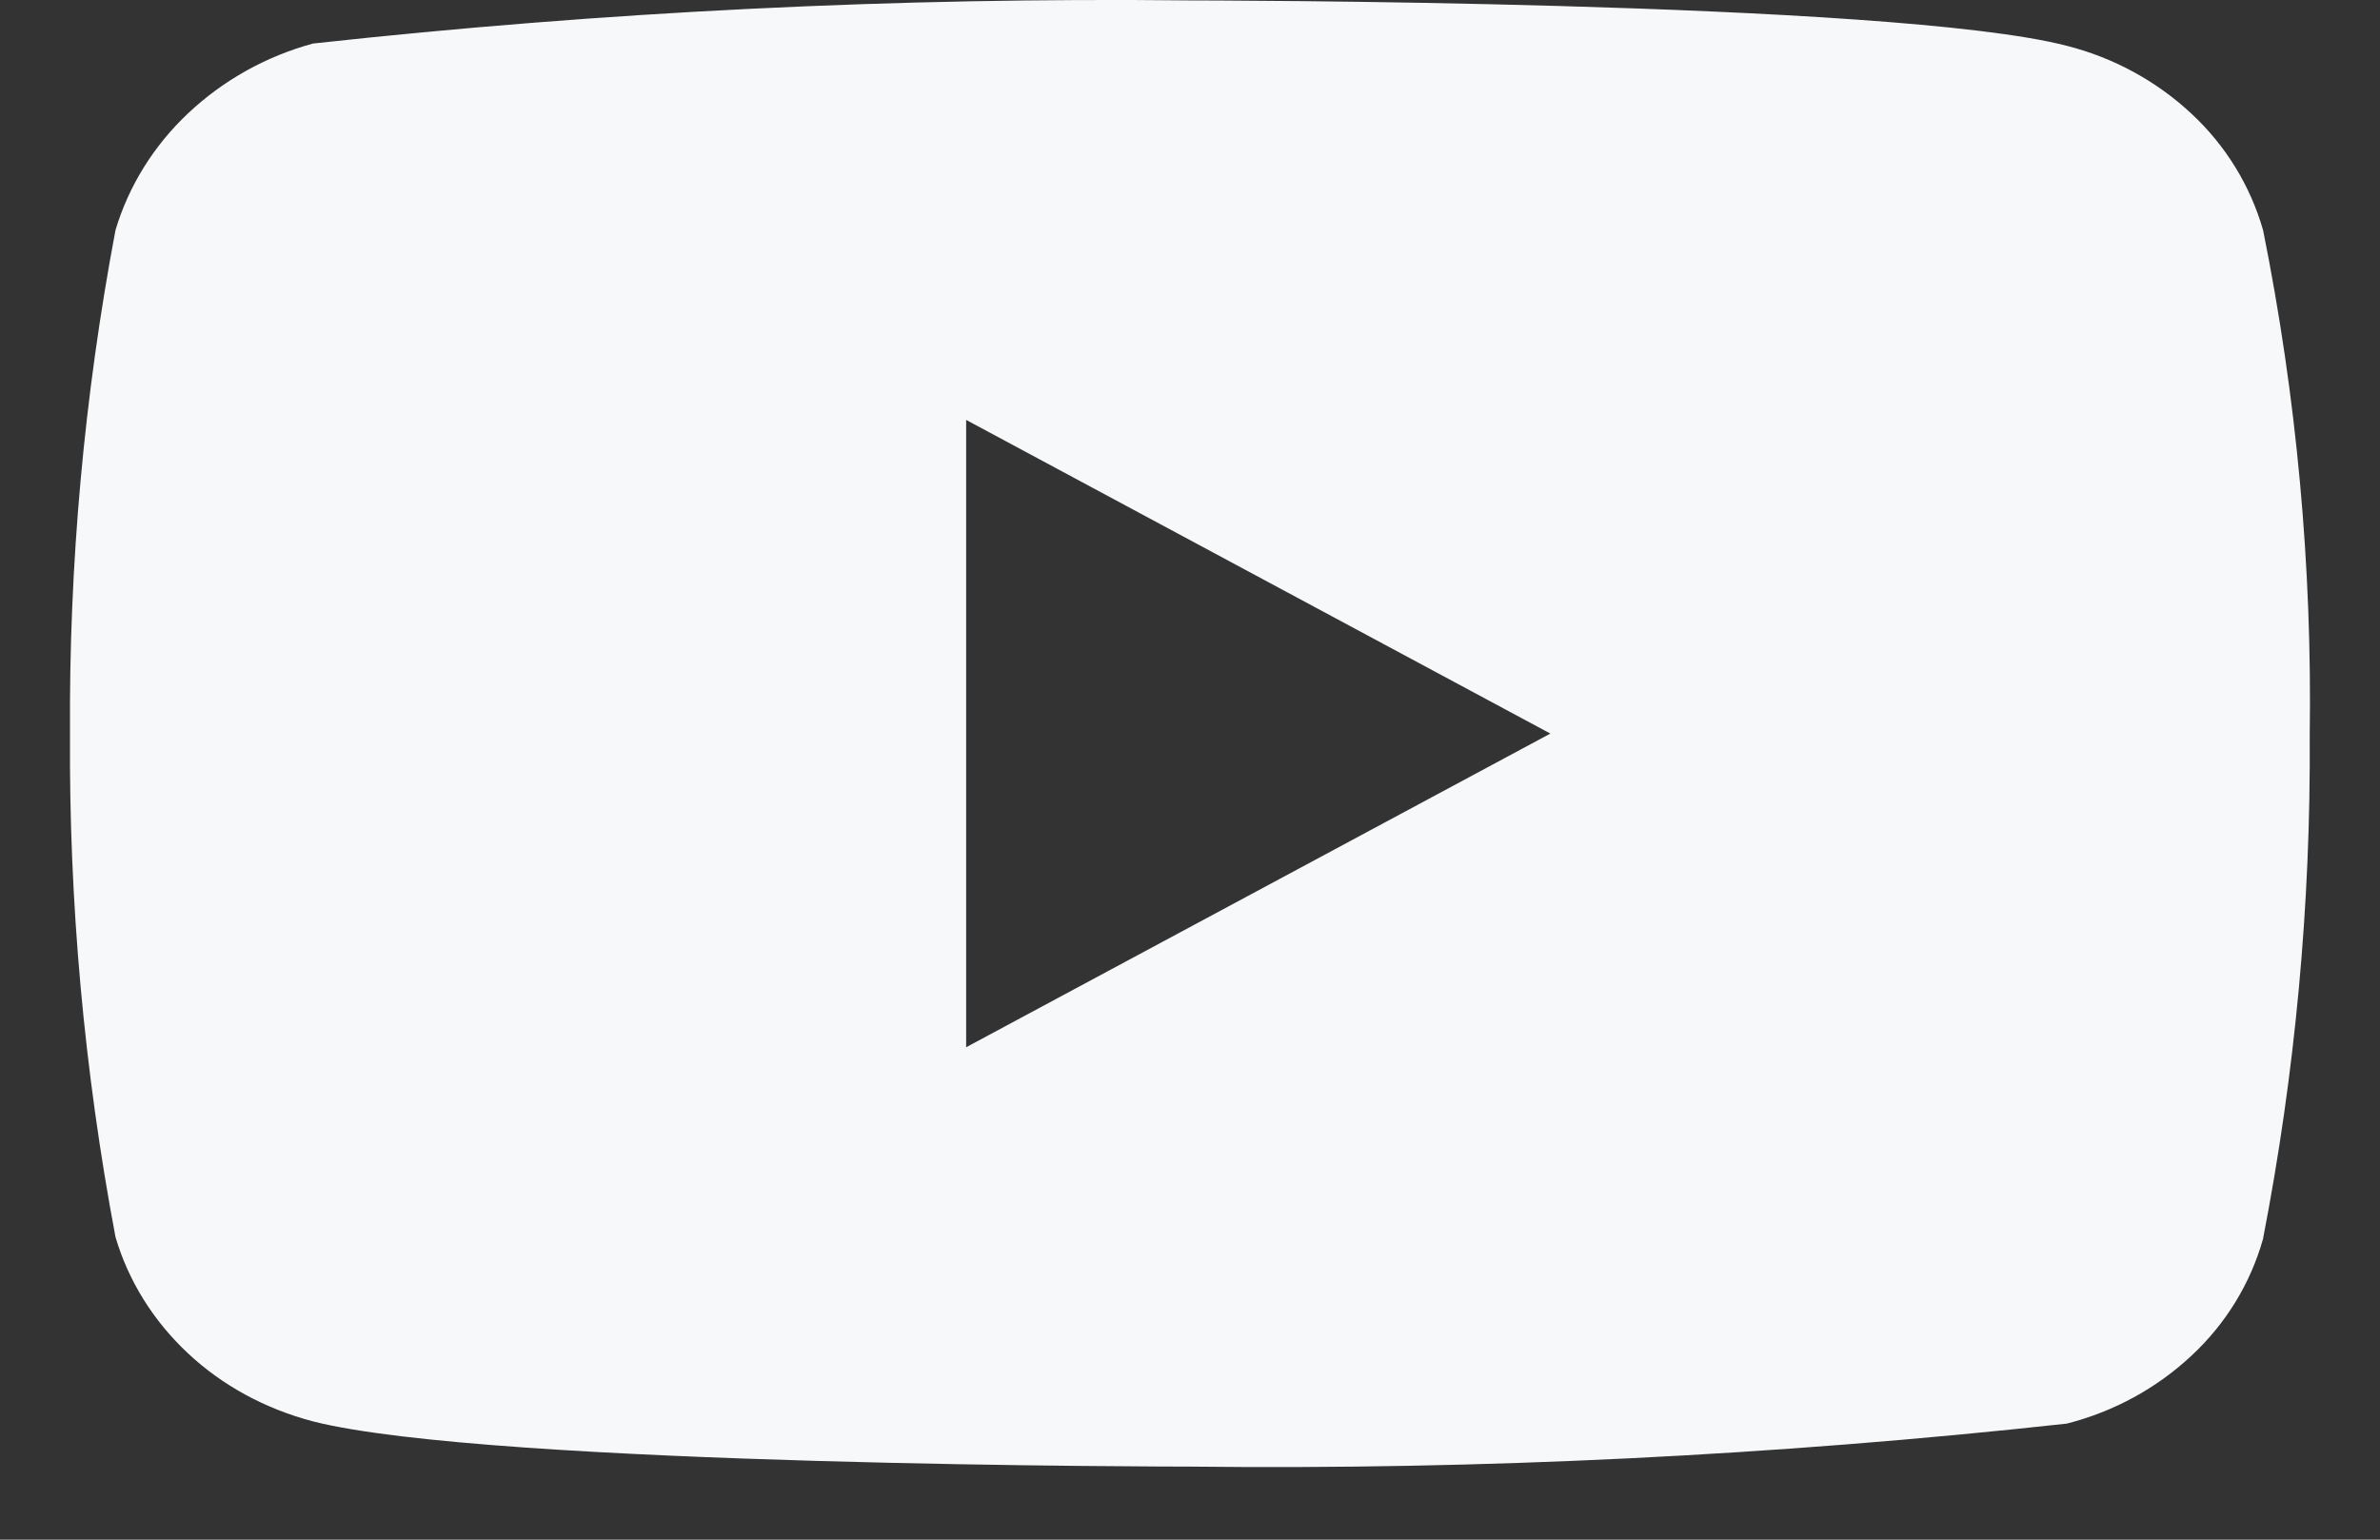 <svg xmlns="http://www.w3.org/2000/svg" width="17" height="11" viewBox="0 0 17 11" fill="none"><rect x="0" y="0" width="17" height="11" fill="#333333" stroke="none"/><g clip-path="url(#clip0_954_5922)"><path d="M16.165 1.645C16.074 1.327 15.898 1.04 15.654 0.813C15.404 0.579 15.097 0.412 14.762 0.327C13.511 0.003 8.495 0.003 8.495 0.003C6.404 -0.02 4.314 0.083 2.236 0.311C1.901 0.402 1.595 0.573 1.344 0.809C1.097 1.042 0.919 1.329 0.825 1.644C0.601 2.83 0.492 4.034 0.5 5.241C0.492 6.446 0.601 7.65 0.825 8.838C0.917 9.151 1.095 9.437 1.342 9.668C1.589 9.9 1.897 10.066 2.236 10.155C3.504 10.478 8.495 10.478 8.495 10.478C10.589 10.502 12.682 10.399 14.762 10.171C15.097 10.086 15.404 9.919 15.654 9.685C15.898 9.458 16.074 9.171 16.164 8.853C16.394 7.668 16.506 6.463 16.498 5.256C16.516 4.044 16.404 2.834 16.165 1.645ZM6.901 7.482V3L11.074 5.241L6.901 7.482Z" fill="#F7F8F9"/></g><defs><clipPath id="clip0_954_5922"><rect width="16" height="11" fill="white" transform="translate(0.5)"/></clipPath></defs></svg>